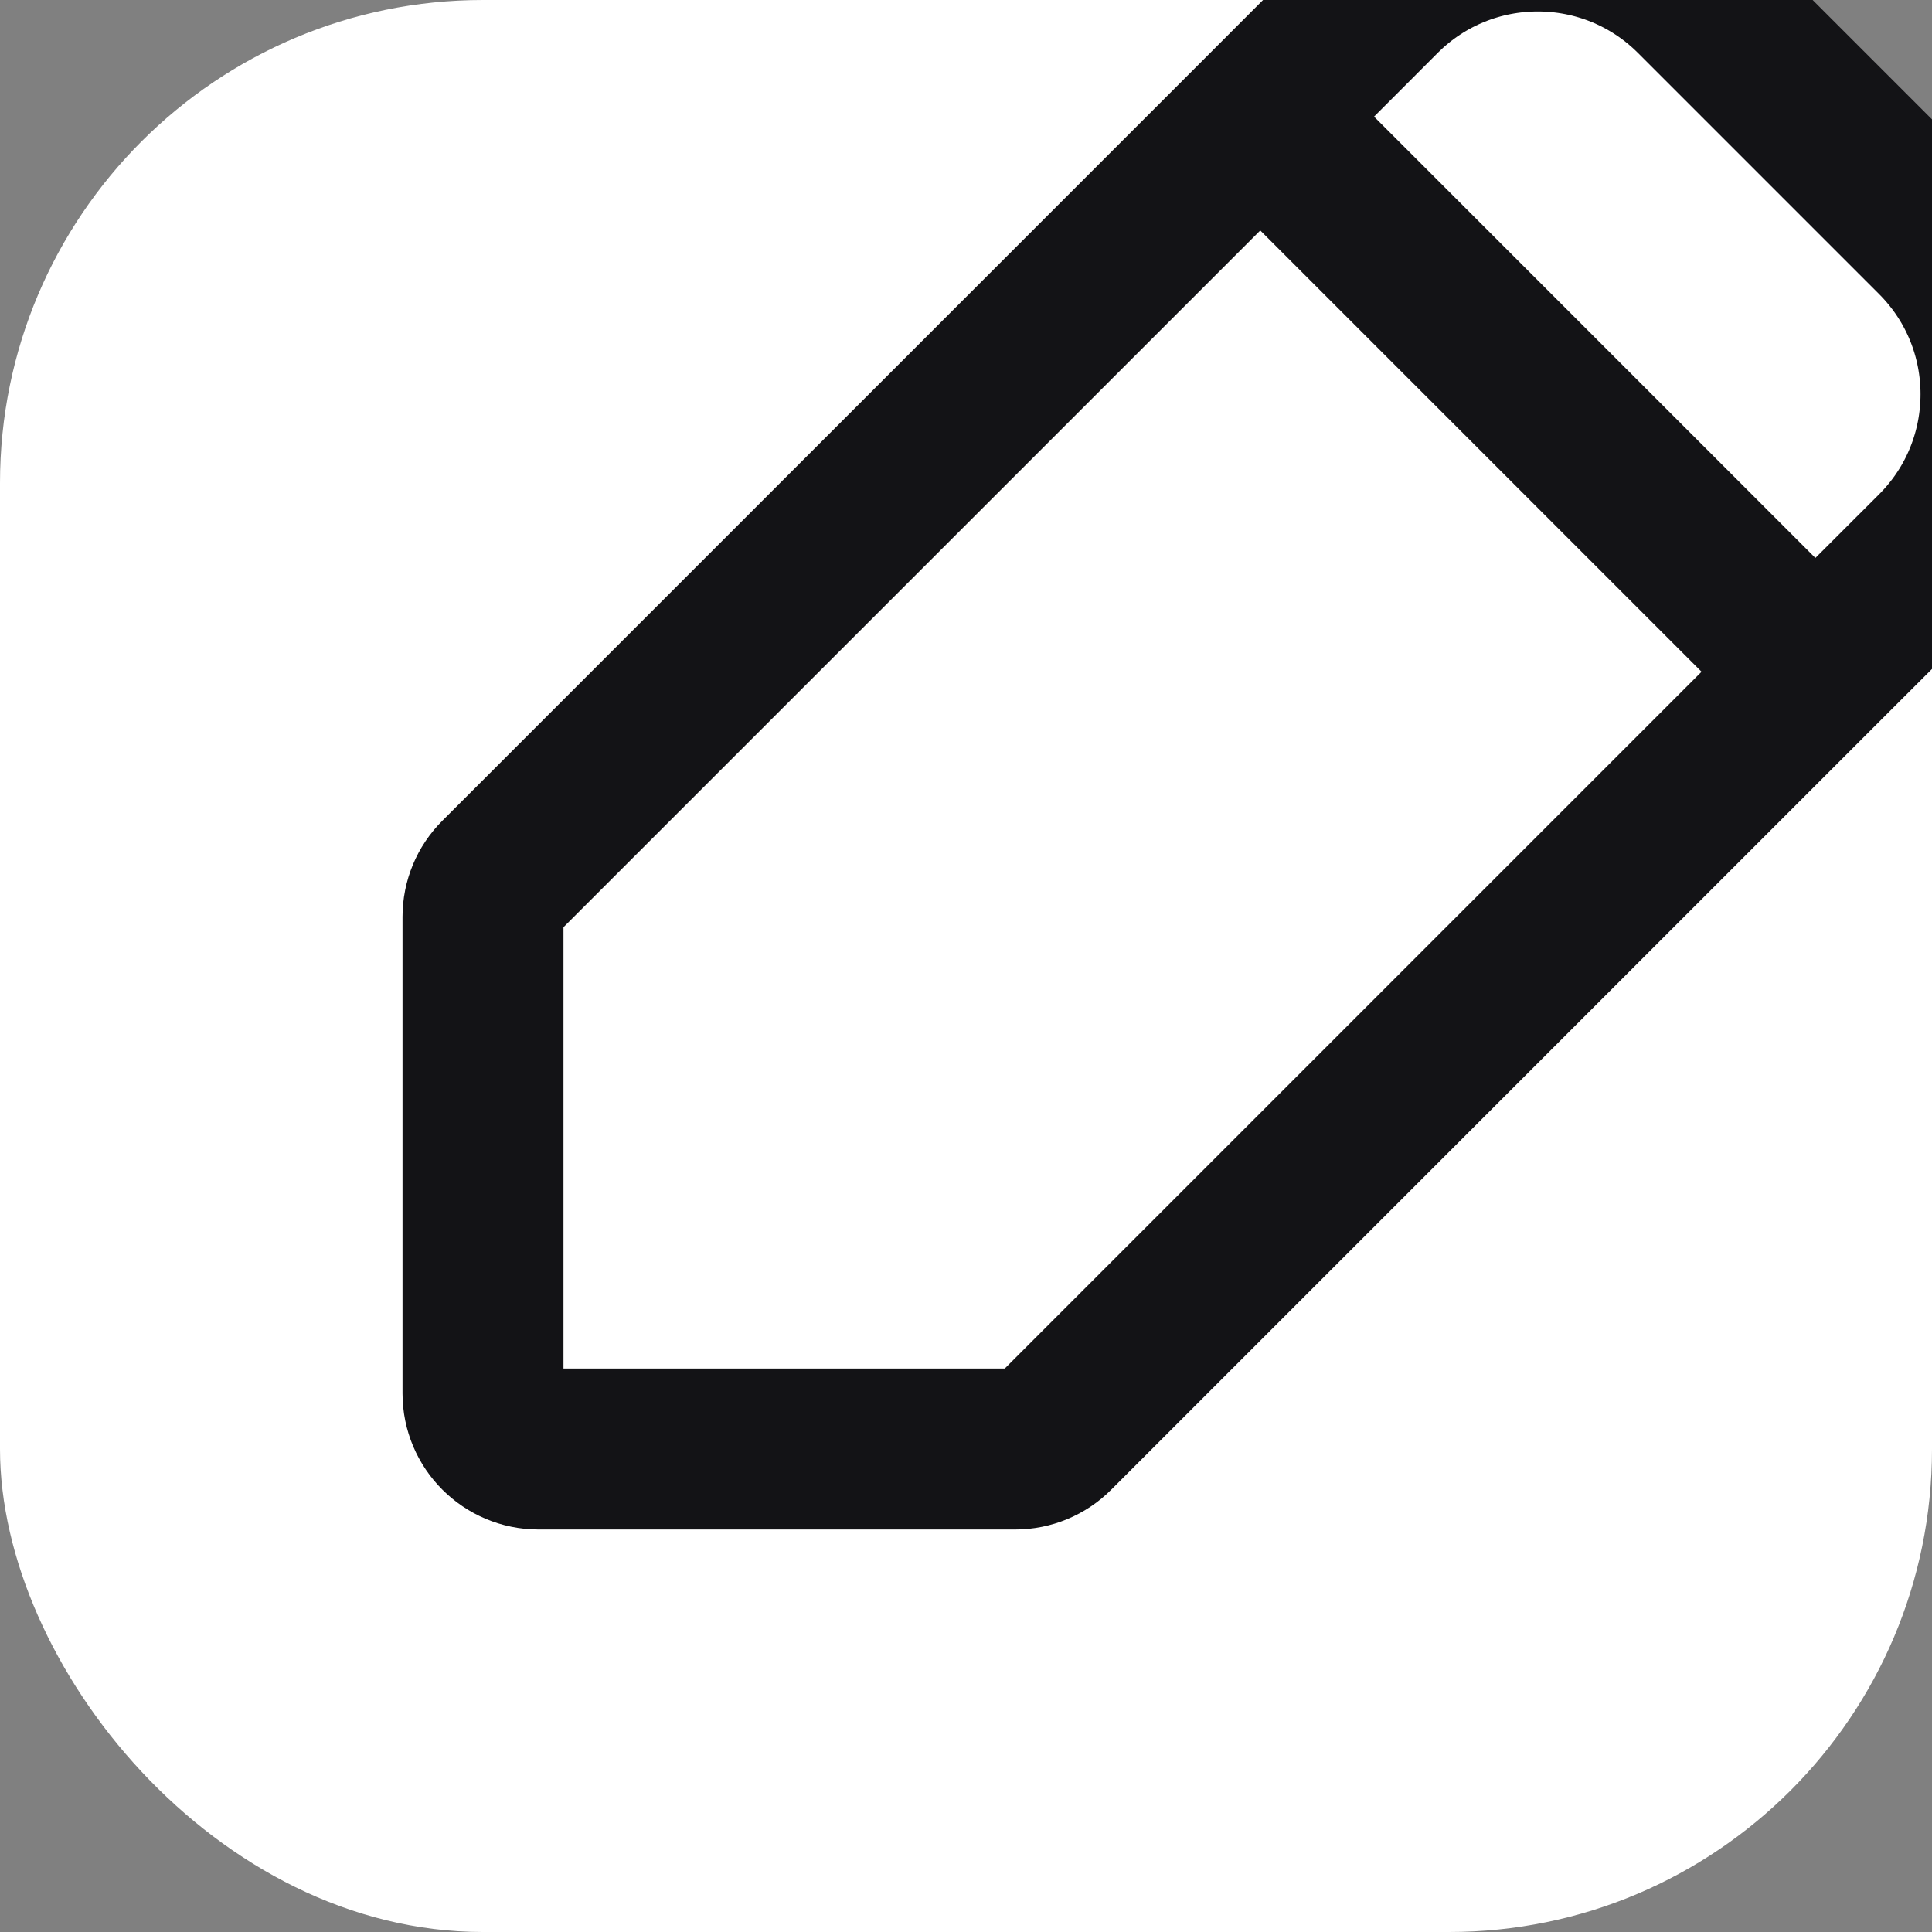 <svg width="16" height="16" viewBox="0 0 16 16" fill="none" xmlns="http://www.w3.org/2000/svg">
<rect x="0" y="0" width="16" height="16" fill="#808080" stroke="none"/>
<g clip-path="url(#clip0_358_146)">
<rect width="16" height="16" rx="4" fill="white"/>
<path d="M14.036 -0.033L16.033 1.964C16.751 2.682 16.751 3.847 16.033 4.565L15.034 5.563L8.732 11.865C8.646 11.952 8.529 12 8.407 12H4.46C4.206 12 4 11.794 4 11.54V7.593C4 7.471 4.048 7.354 4.135 7.268L10.437 0.966L11.435 -0.033C12.153 -0.751 13.318 -0.751 14.036 -0.033Z" fill="white"/>
<path d="M10.437 0.966L4.135 7.268C4.048 7.354 4 7.471 4 7.593V11.54C4 11.794 4.206 12 4.46 12H8.407C8.529 12 8.646 11.952 8.732 11.865L15.034 5.563M10.437 0.966L11.435 -0.033C12.153 -0.751 13.318 -0.751 14.036 -0.033L16.033 1.964C16.751 2.682 16.751 3.847 16.033 4.565L15.034 5.563M10.437 0.966L15.034 5.563" stroke="#131316" stroke-width="1.333"/>
</g>
<defs>
<clipPath id="clip0_358_146">
<rect width="16" height="16" fill="white"/>
</clipPath>
</defs>
</svg>
